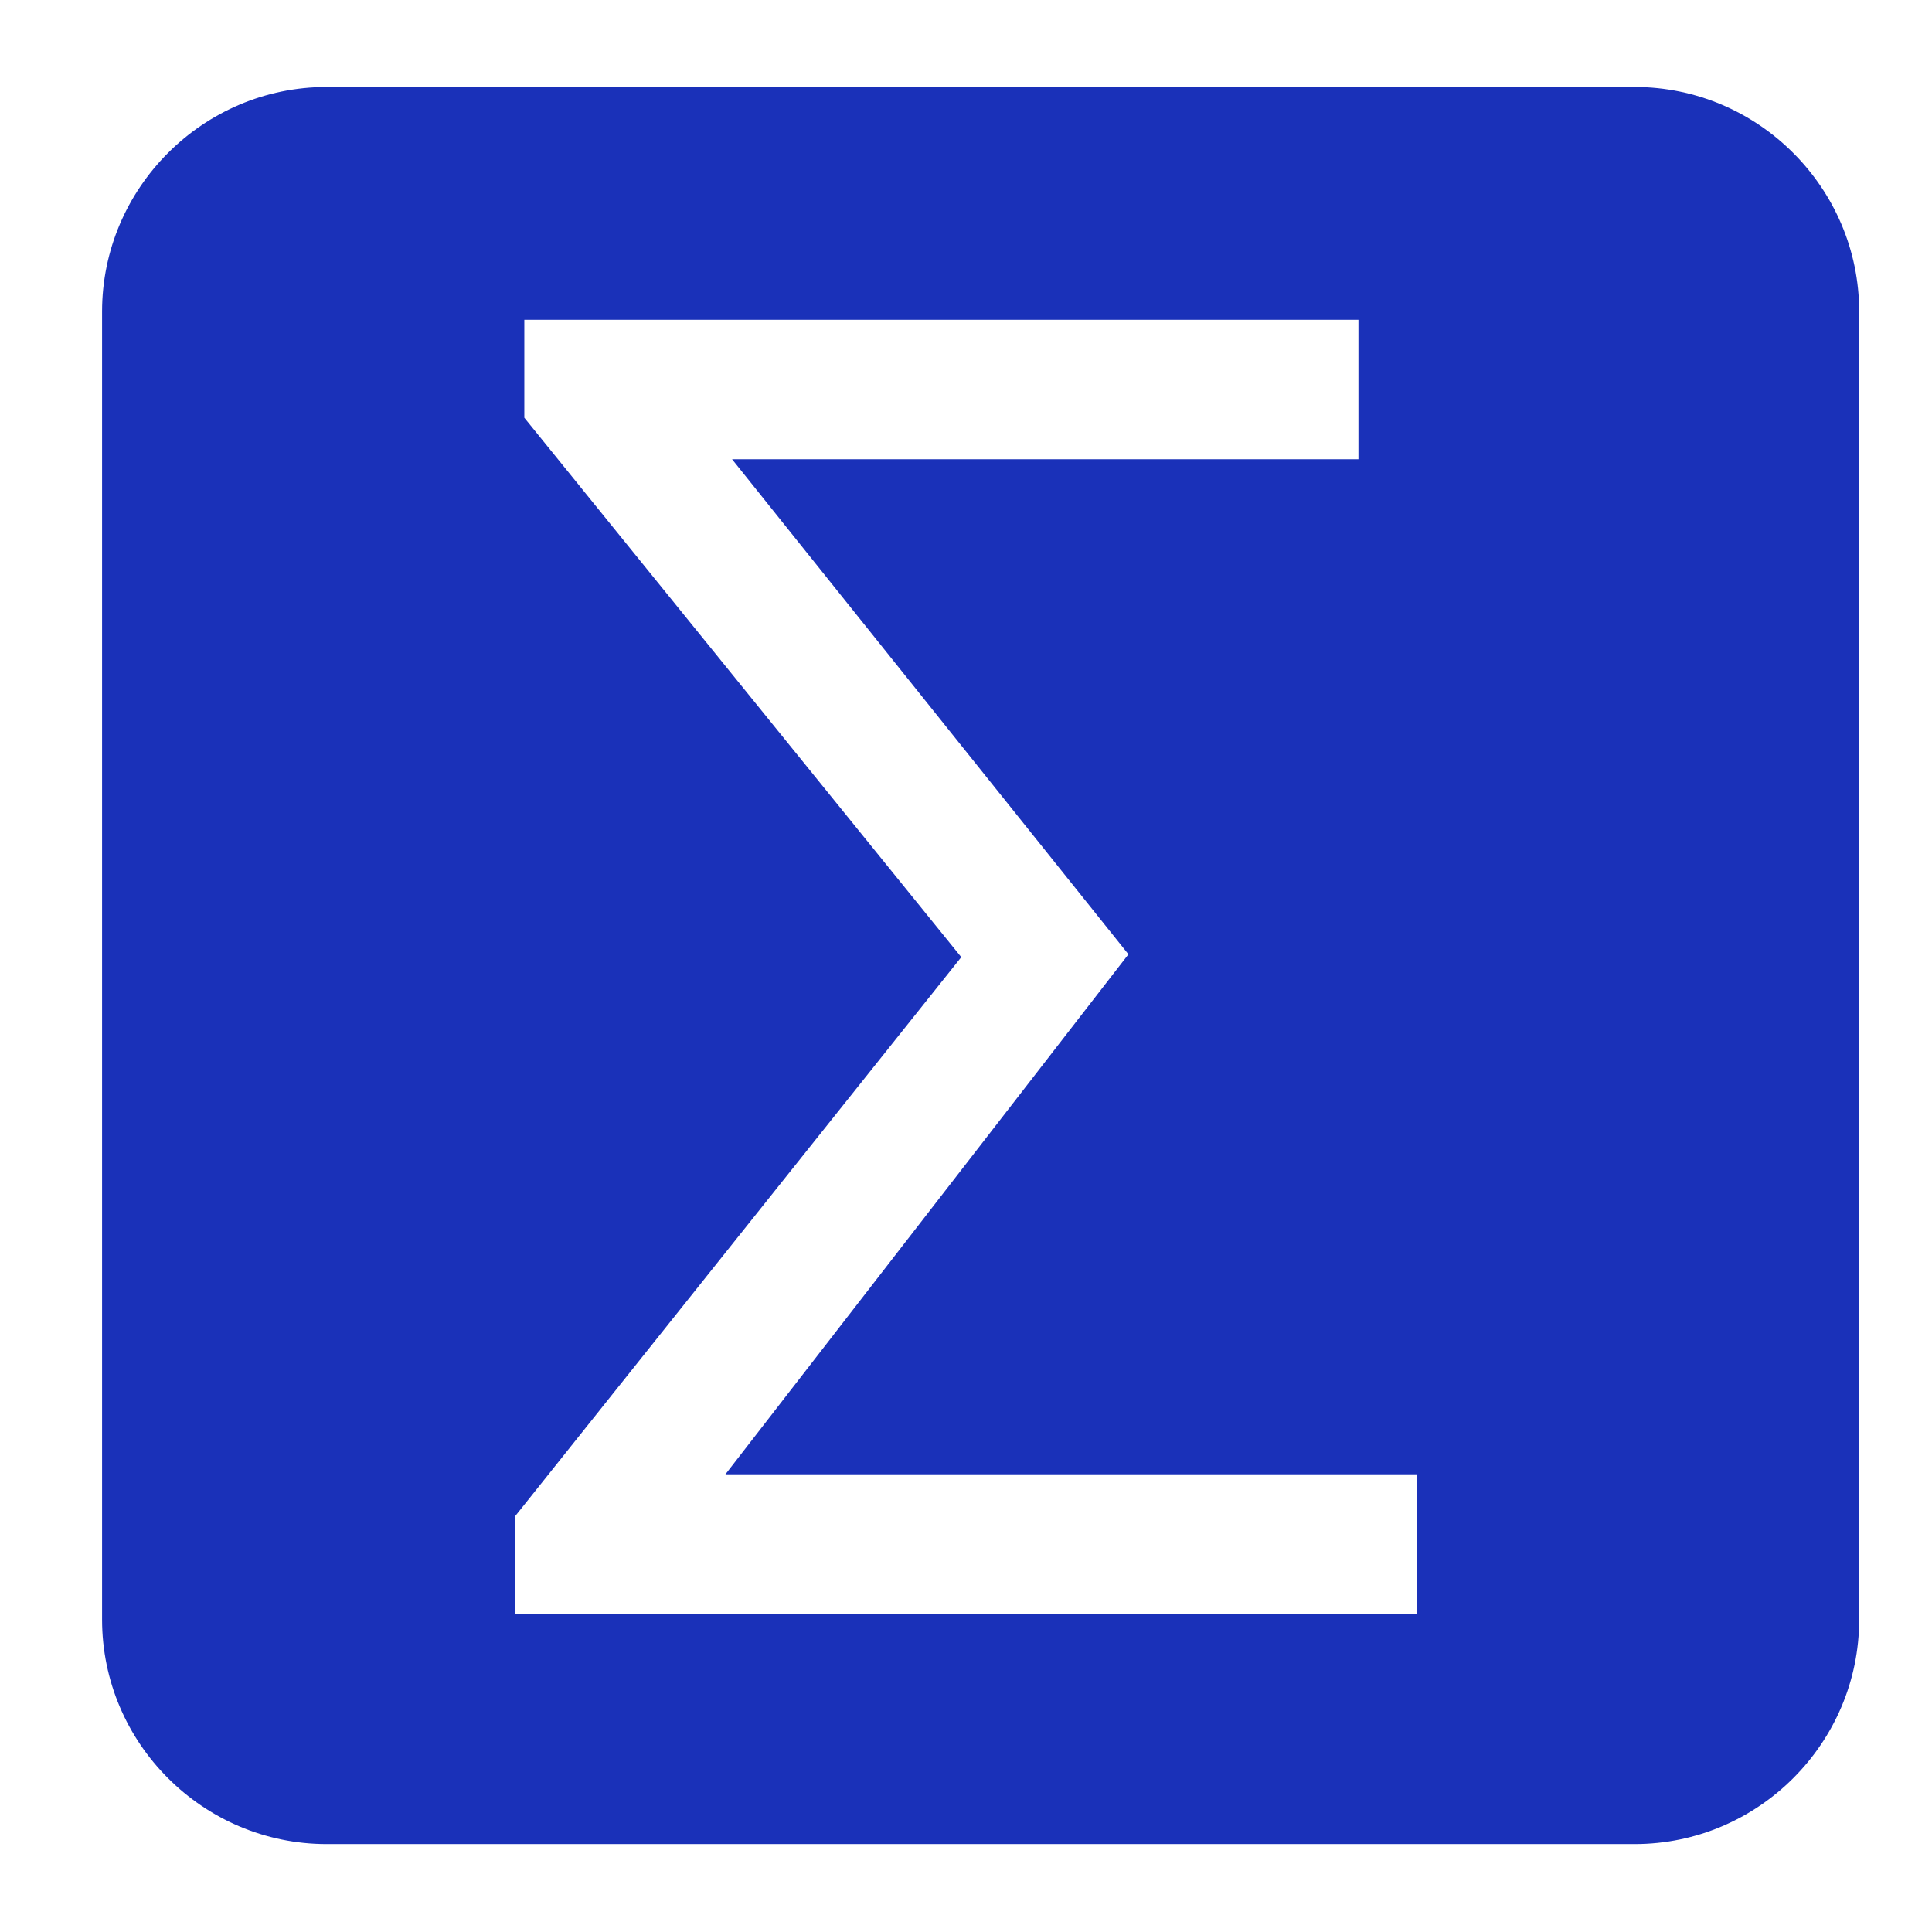 <?xml version="1.0" standalone="no"?><!DOCTYPE svg PUBLIC "-//W3C//DTD SVG 1.1//EN" "http://www.w3.org/Graphics/SVG/1.1/DTD/svg11.dtd"><svg t="1577287609958" class="icon" viewBox="0 0 1024 1024" version="1.1" xmlns="http://www.w3.org/2000/svg" p-id="1151" width="400" height="400" xmlns:xlink="http://www.w3.org/1999/xlink"><defs><style type="text/css"></style></defs><path d="M0 0h1024v1024H0z" fill="#FFFFFF" p-id="1152"></path><path d="M866.4 46.1H173.1c-65.5 0-119 53.6-119 119v693.3c0 65.5 53.5 119 119 119h693.3c65.5 0 119-53.5 119-119V165.1c0-65.4-53.5-119-119-119z" fill="#1A31B9" p-id="1153"></path><path d="M273.2 803.4l236.3-296.1-231.6-285.9v-51.9H720v73.9H388l210.1 262.4-213.6 275.6h366.6v73.9h-478v-51.9z" fill="#FFFFFF" p-id="1154"></path></svg>